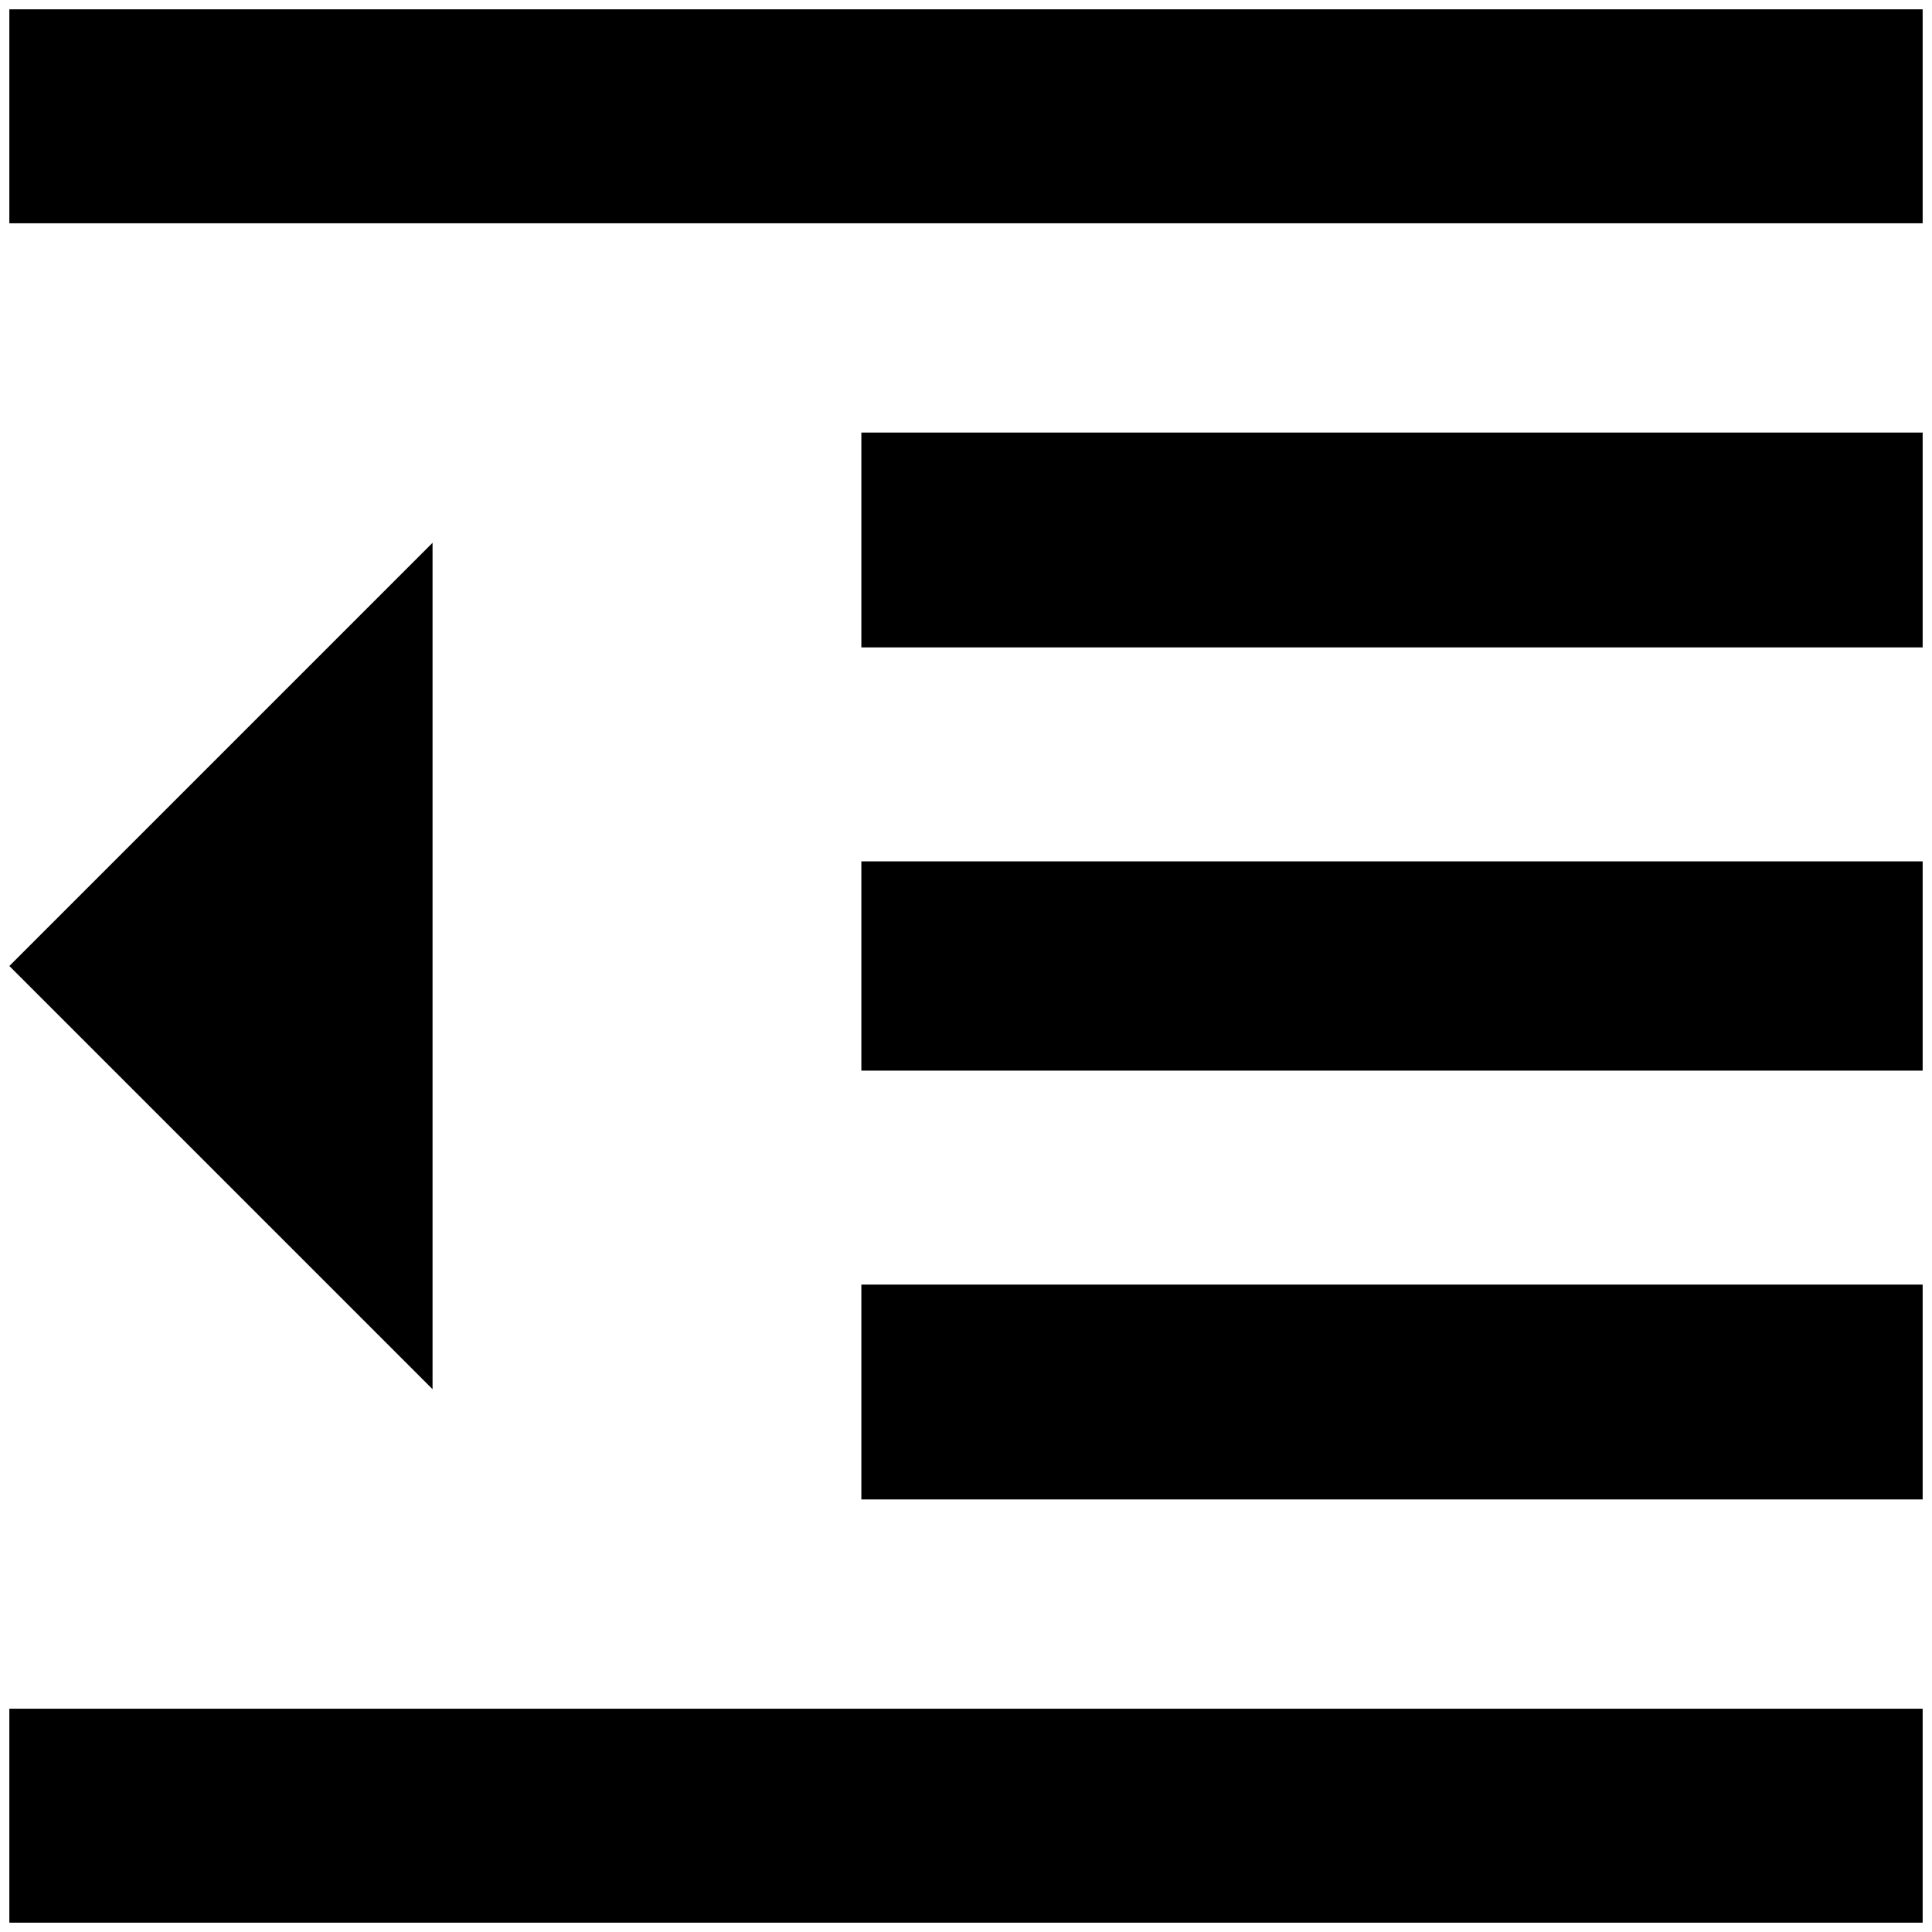 <?xml version="1.0" standalone="no"?>
<!DOCTYPE svg PUBLIC "-//W3C//DTD SVG 1.1//EN" "http://www.w3.org/Graphics/SVG/1.1/DTD/svg11.dtd" >
<svg xmlns="http://www.w3.org/2000/svg" xmlns:xlink="http://www.w3.org/1999/xlink" version="1.1" width="2048" height="2048" viewBox="-10 0 2068 2048">
   <path fill="currentColor"
d="M912 1136h1136v-224h-1136v224zM912 683h1136v-230h-1136v230zM0 0v229h2048v-229h-2048zM0 2048h2048v-229h-2048v229zM0 1024l453 453v-906zM912 1595h1136v-230h-1136v230z" />
</svg>
